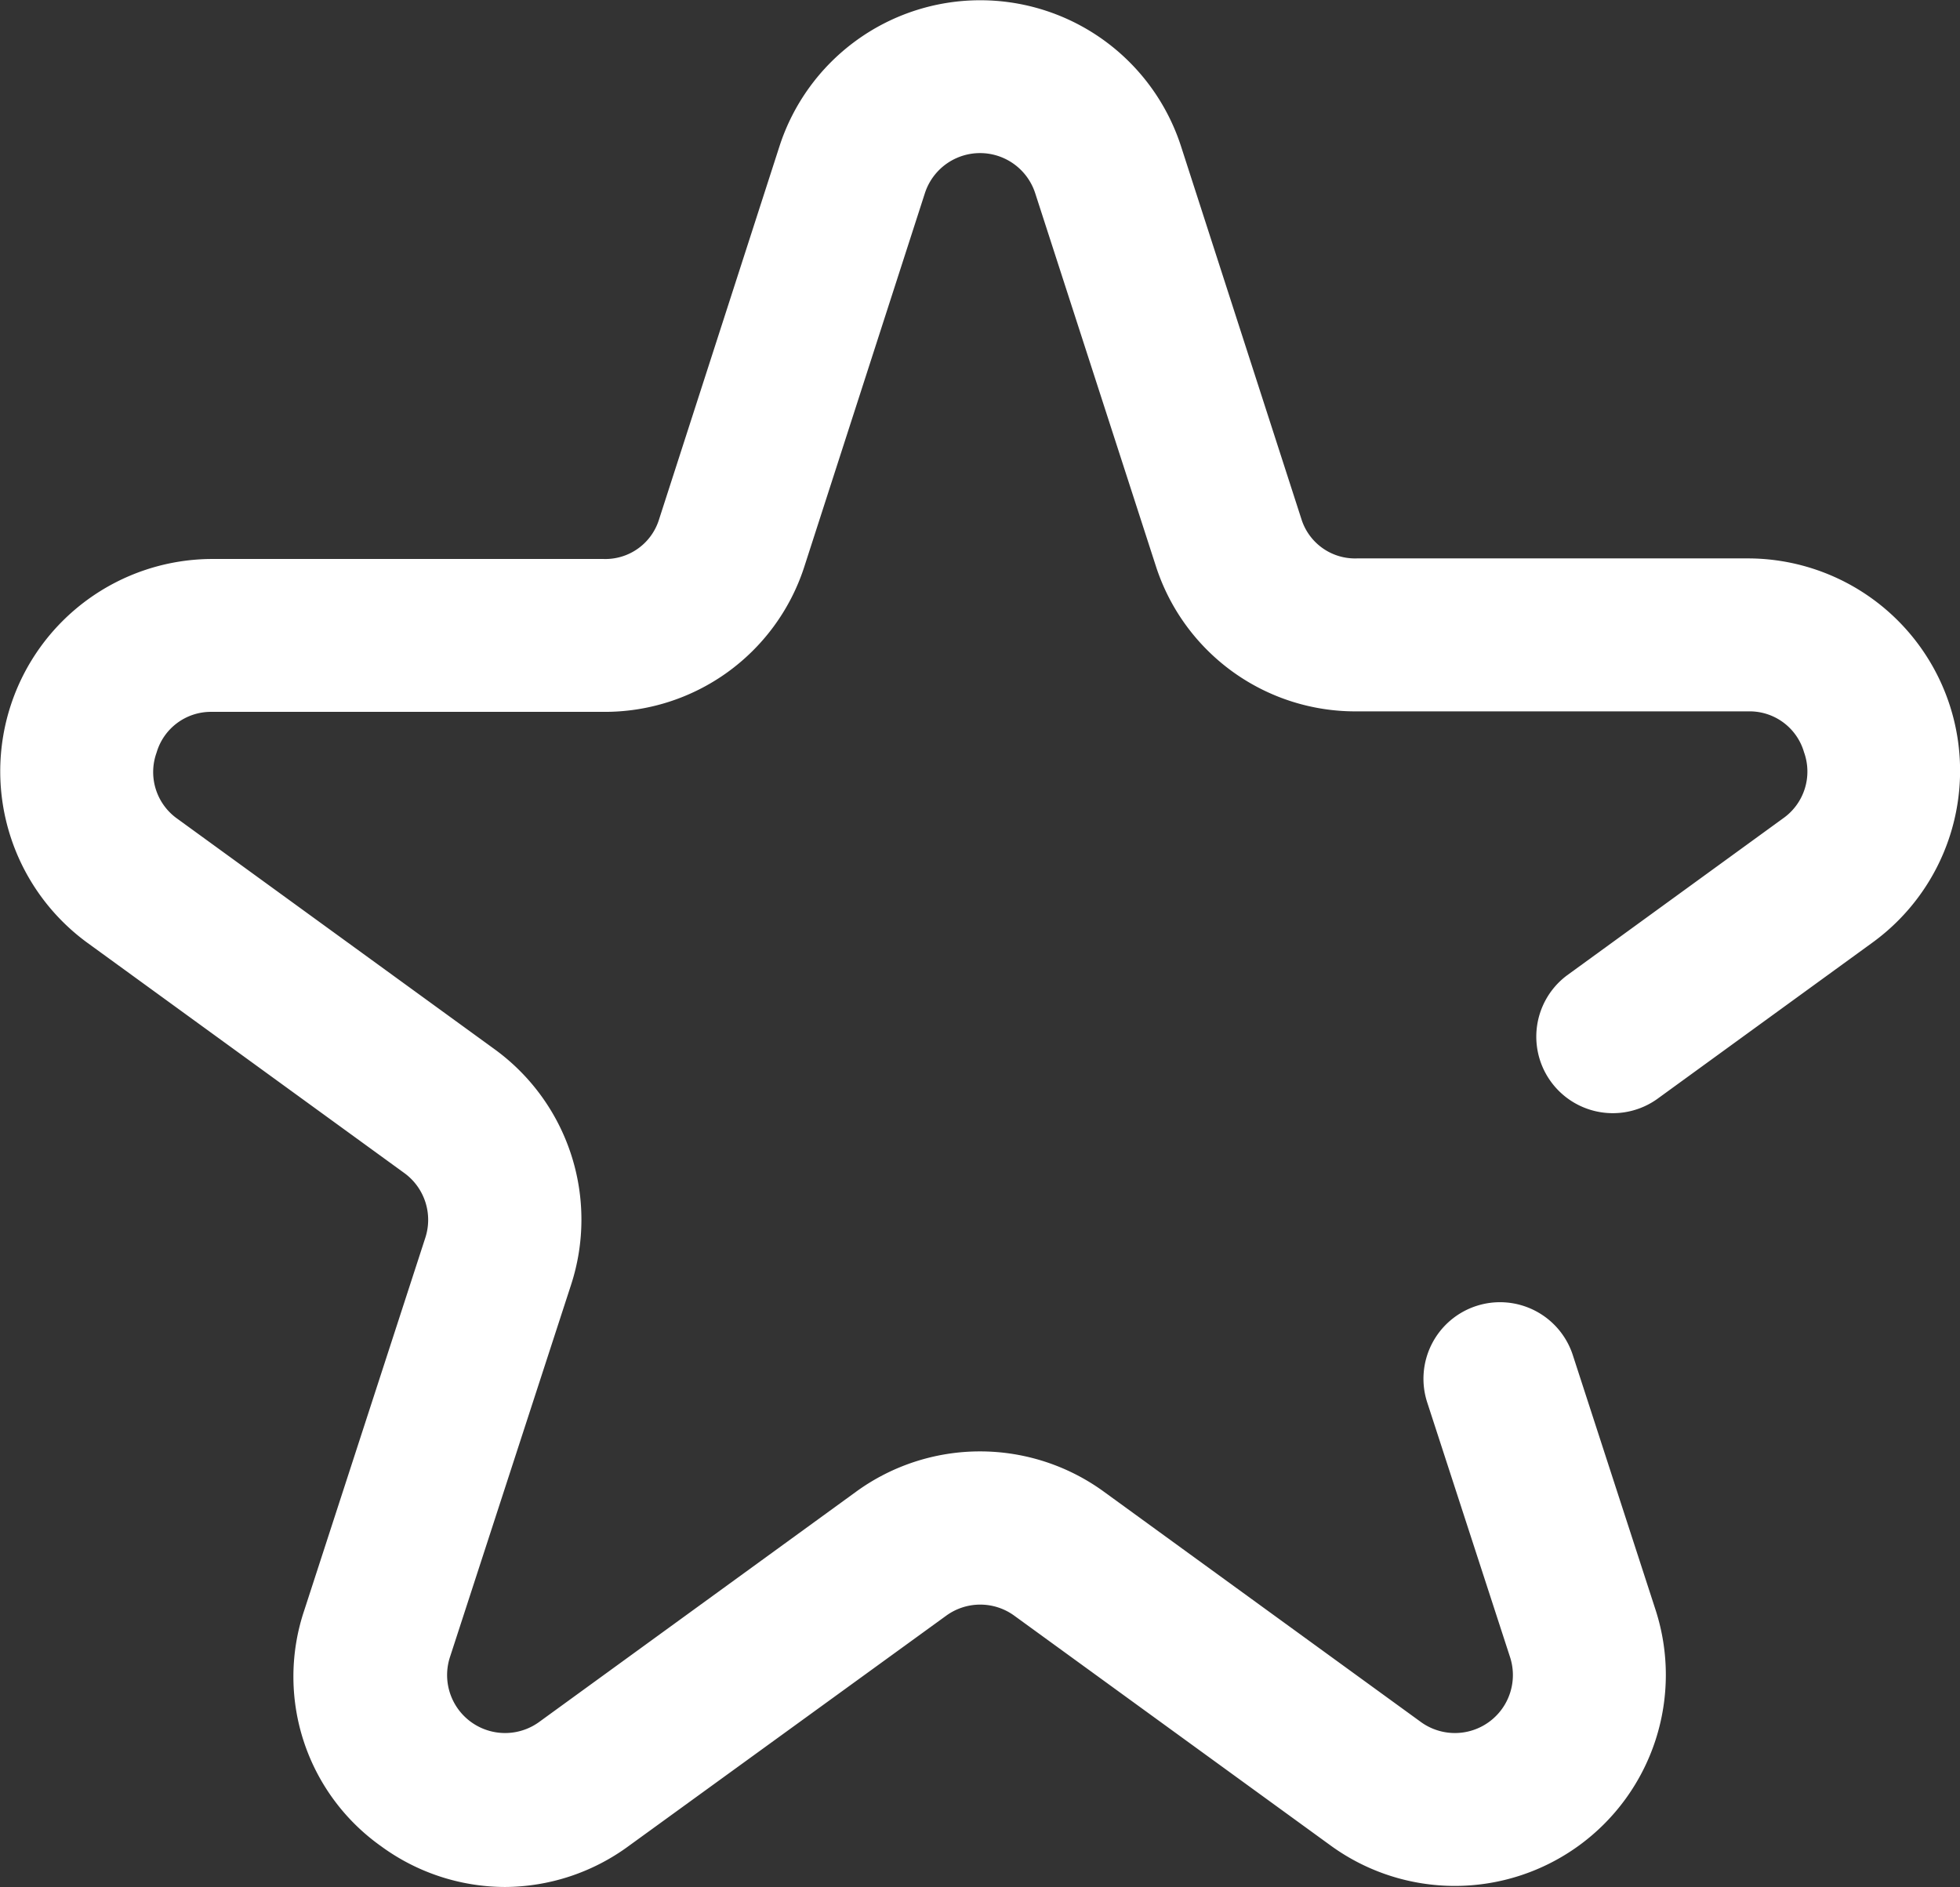 <svg xmlns="http://www.w3.org/2000/svg" width="24" height="23.107" viewBox="0 0 24 23.107">
  <rect x="0" y="0" width="24" height="23.107" fill="#333333" stroke="none"/>
  <path id="ic_rate_us" data-name="ic rate us" d="M6.184,32.634a2.577,2.577,0,0,1-1.519-.5,2.546,2.546,0,0,1-.939-2.889l1.482-4.561a.708.708,0,0,0-.258-.793l-3.88-2.819a2.6,2.6,0,0,1,1.519-4.7h4.8a.688.688,0,0,0,.675-.466l1.481-4.589a2.584,2.584,0,0,1,4.916,0L15.941,15.9a.688.688,0,0,0,.674.465h4.8a2.6,2.6,0,0,1,1.519,4.7l-2.645,1.922a.937.937,0,0,1-1.1-1.517l2.645-1.922a.7.7,0,0,0,.256-.81.693.693,0,0,0-.673-.5h-4.8a2.566,2.566,0,0,1-2.458-1.762L12.675,11.89a.71.71,0,0,0-1.349,0L9.844,16.481a2.567,2.567,0,0,1-2.458,1.763H2.59a.693.693,0,0,0-.673.5.7.7,0,0,0,.256.81l3.88,2.819a2.578,2.578,0,0,1,.939,2.889L5.509,29.821a.71.71,0,0,0,1.092.793l3.88-2.819a2.578,2.578,0,0,1,3.038,0l3.88,2.819a.71.71,0,0,0,1.092-.793L17.476,26.7a.937.937,0,1,1,1.783-.579l1.014,3.122A2.584,2.584,0,0,1,16.3,32.131l-3.88-2.819a.708.708,0,0,0-.834,0L7.7,32.131A2.577,2.577,0,0,1,6.184,32.634Z" transform="translate(0 -9.527)" fill="#fff"/>
</svg>
